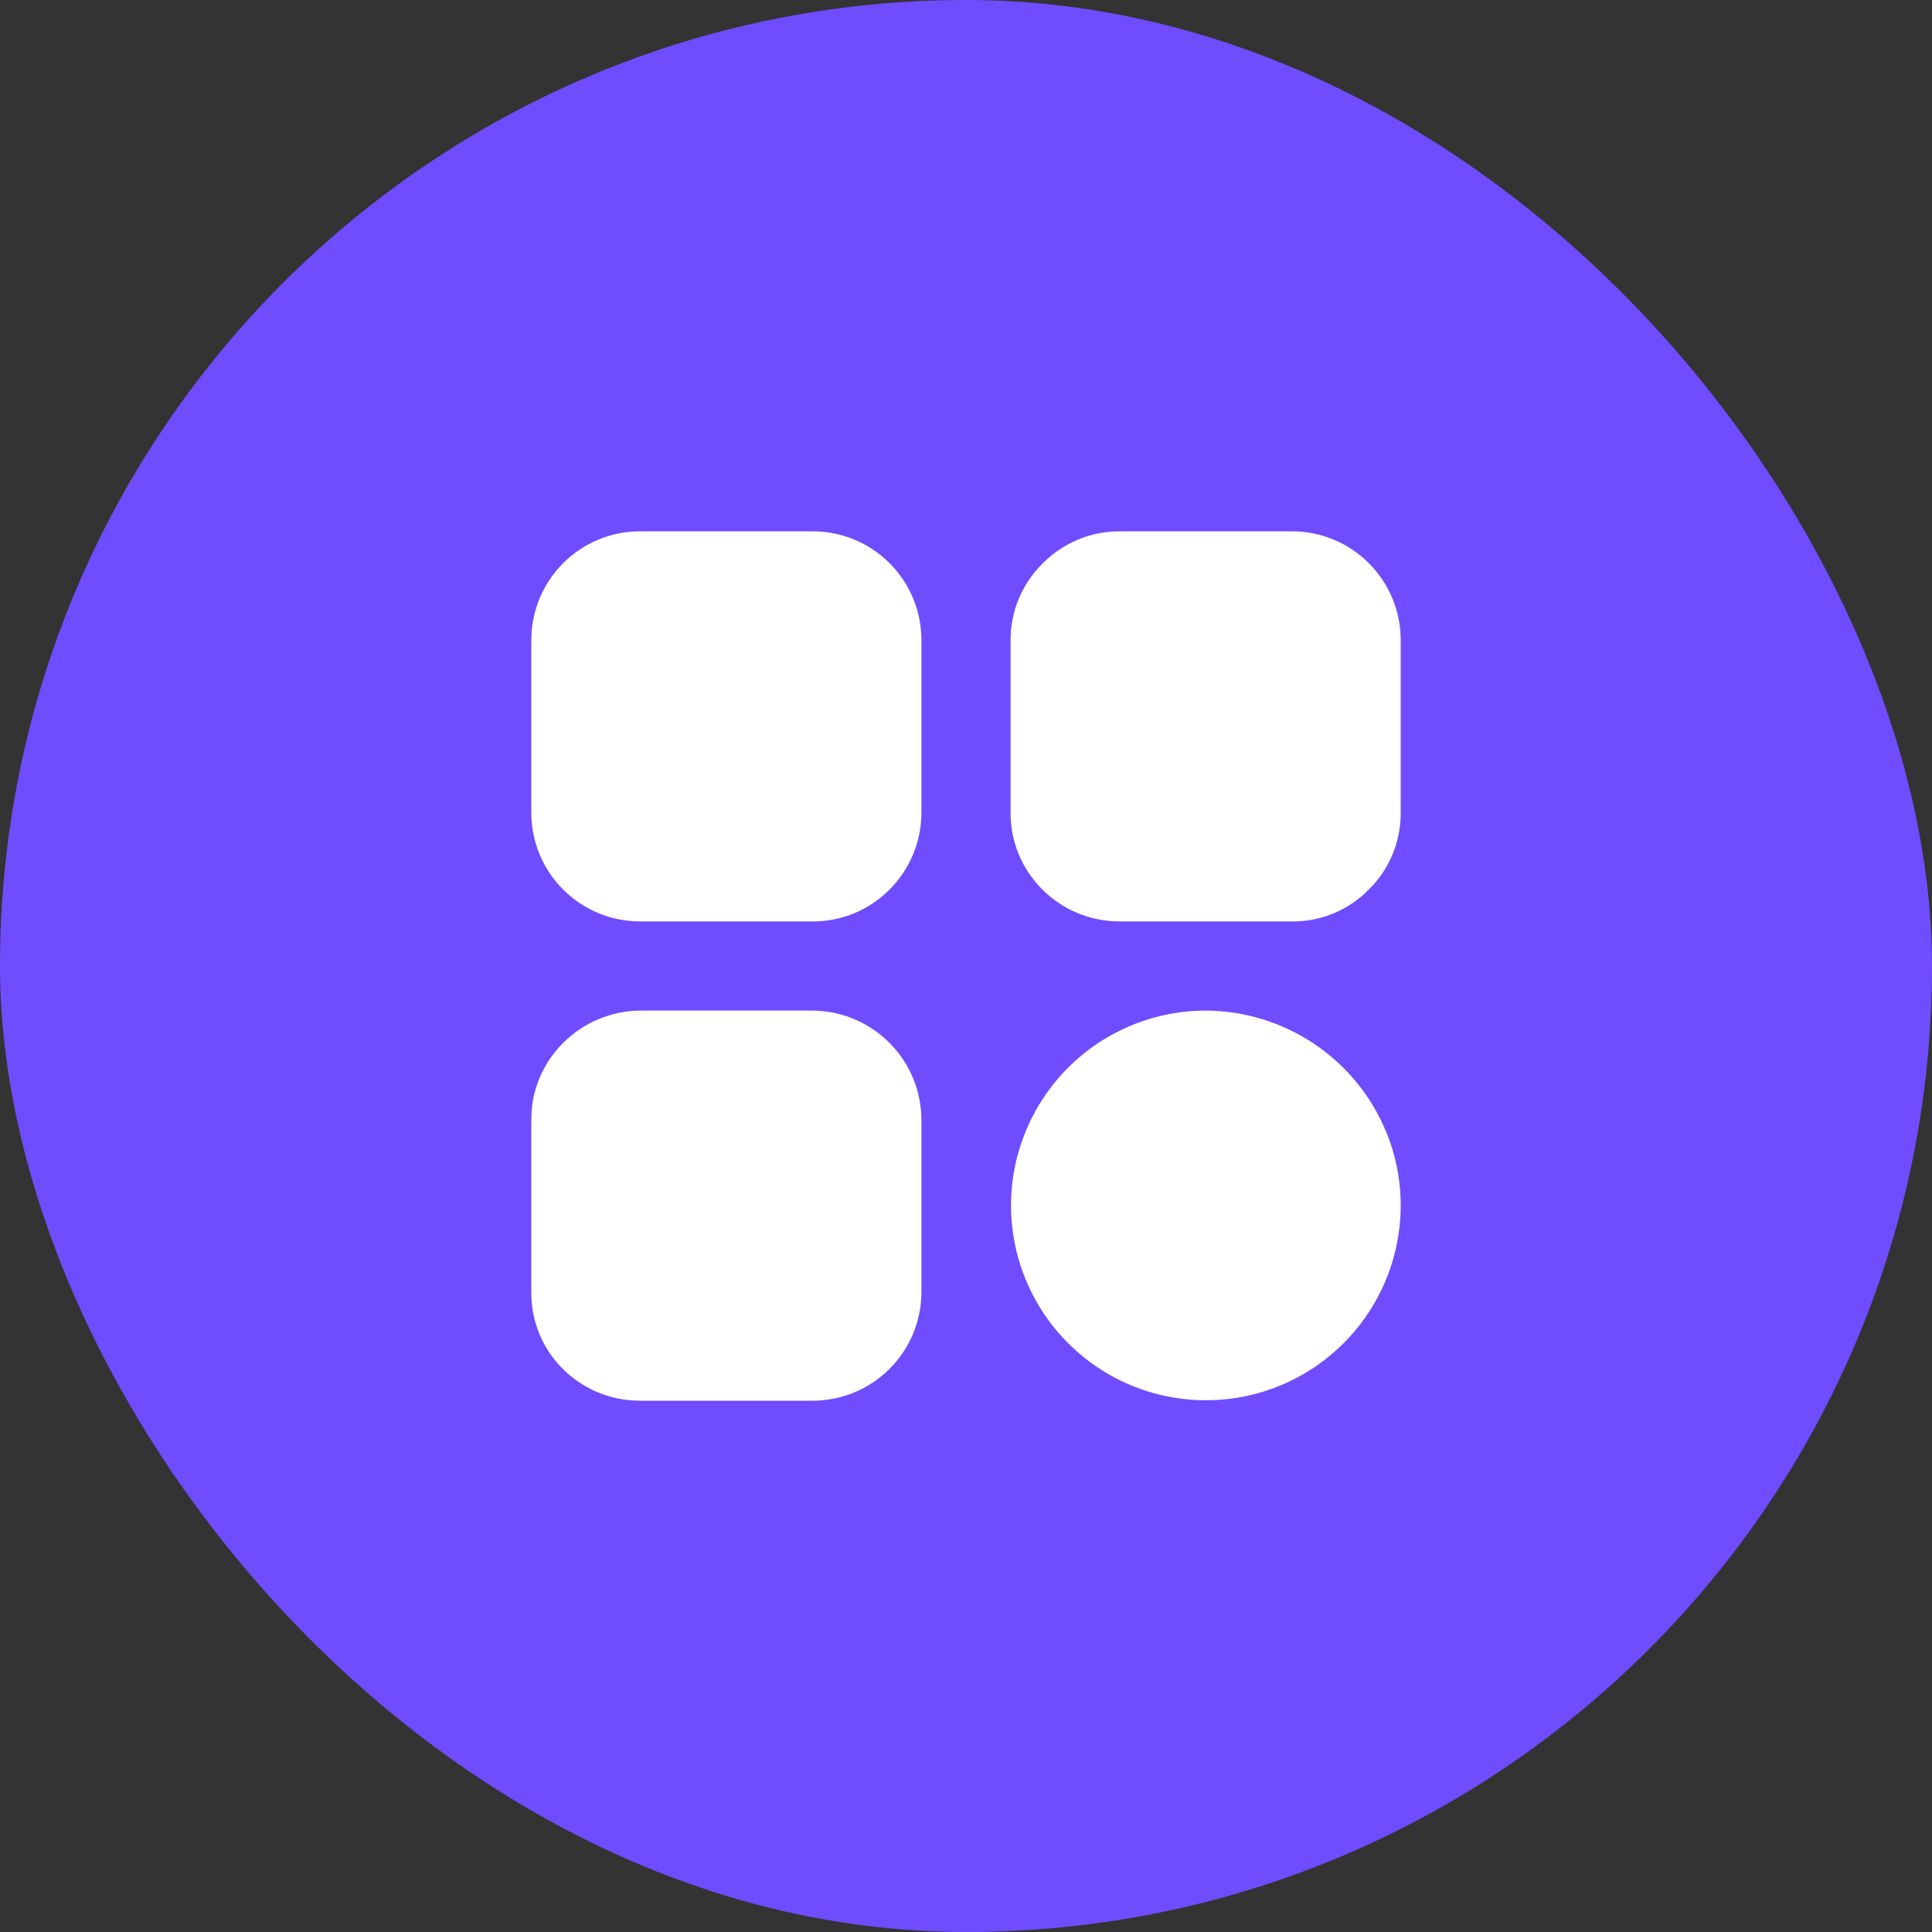 <svg width="40" height="40" viewBox="0 0 40 40" fill="none" xmlns="http://www.w3.org/2000/svg">
<rect x="0" y="0" width="40" height="40" fill="#333333" stroke="none"/>
<rect width="40" height="40" rx="20" fill="#704CFF"/>
<path d="M19.077 13.243V16.825C19.076 17.271 18.944 17.707 18.696 18.077C18.448 18.448 18.096 18.738 17.684 18.909C17.412 19.021 17.119 19.079 16.825 19.077H13.243C12.647 19.075 12.077 18.836 11.656 18.414C11.236 17.992 11 17.42 11 16.825V13.252C11 12.657 11.236 12.085 11.656 11.663C12.077 11.241 12.647 11.002 13.243 11H16.825C17.42 11 17.992 11.236 18.414 11.656C18.836 12.077 19.075 12.647 19.077 13.243ZM29 13.252V16.825C29.002 17.12 28.945 17.412 28.832 17.685C28.72 17.957 28.554 18.205 28.345 18.412C28.138 18.624 27.891 18.792 27.619 18.907C27.346 19.021 27.053 19.079 26.757 19.077H23.175C22.73 19.076 22.295 18.945 21.925 18.698C21.555 18.451 21.265 18.101 21.093 17.691C20.979 17.416 20.921 17.122 20.923 16.825V13.252C20.922 12.957 20.981 12.664 21.095 12.391C21.209 12.119 21.377 11.871 21.588 11.665C21.795 11.454 22.042 11.287 22.315 11.173C22.587 11.059 22.88 11 23.175 11H26.757C27.353 11.002 27.923 11.241 28.343 11.663C28.764 12.085 29 12.657 29 13.252ZM19.077 23.185V26.757C19.075 27.353 18.836 27.923 18.414 28.344C17.992 28.764 17.42 29 16.825 29H13.243C12.648 28.999 12.078 28.763 11.655 28.345C11.446 28.137 11.28 27.89 11.168 27.617C11.055 27.344 10.998 27.052 11 26.757V23.185C10.998 22.89 11.055 22.597 11.168 22.325C11.28 22.052 11.446 21.805 11.655 21.597C12.076 21.173 12.646 20.931 13.243 20.923H16.825C17.422 20.928 17.994 21.168 18.415 21.591C18.837 22.015 19.075 22.587 19.077 23.185ZM29 24.966C28.998 25.763 28.76 26.542 28.316 27.204C27.872 27.866 27.242 28.381 26.506 28.686C25.769 28.99 24.959 29.069 24.177 28.913C23.395 28.757 22.677 28.373 22.114 27.809C21.55 27.246 21.166 26.528 21.01 25.746C20.854 24.965 20.933 24.154 21.238 23.418C21.542 22.681 22.057 22.051 22.719 21.607C23.381 21.163 24.16 20.925 24.957 20.923C25.757 20.925 26.538 21.164 27.203 21.608C27.868 22.053 28.387 22.684 28.694 23.422C28.898 23.911 29.001 24.436 29 24.966Z" fill="white"/>
</svg>
